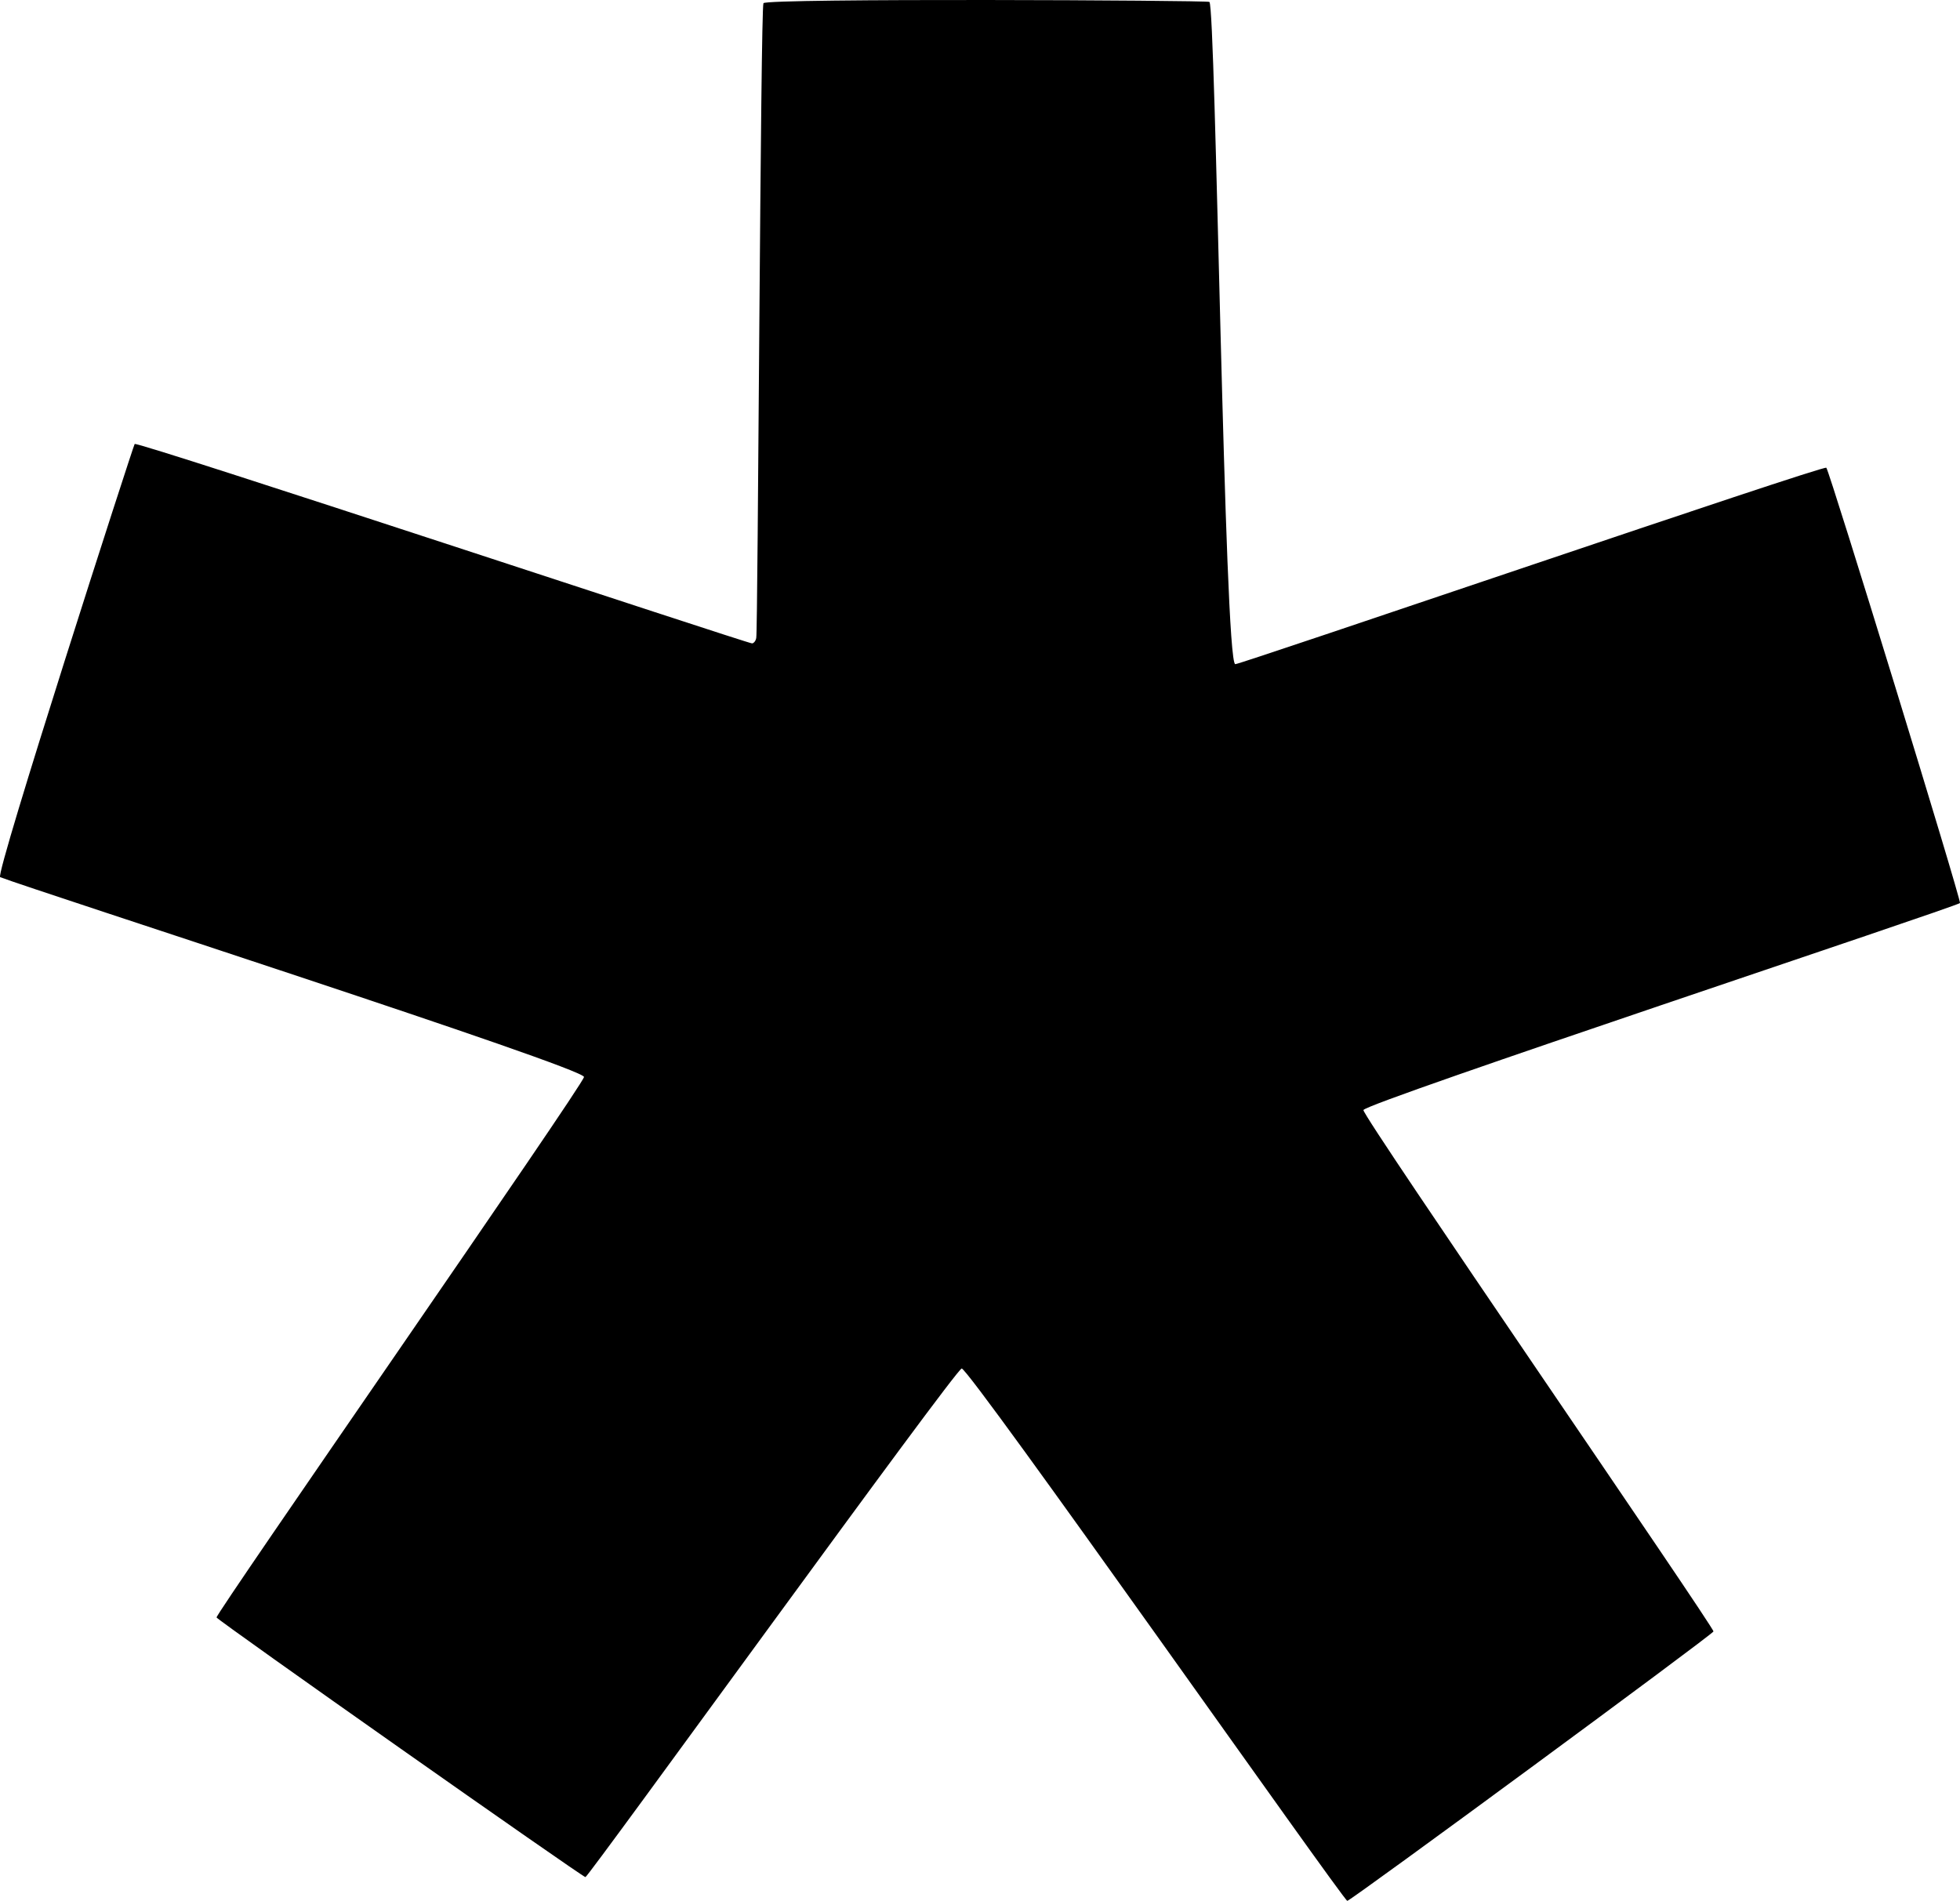 <?xml version="1.0" encoding="UTF-8" standalone="no"?>
<svg
   xmlns:dc="http://purl.org/dc/elements/1.1/"
   xmlns:cc="http://creativecommons.org/ns#"
   xmlns:rdf="http://www.w3.org/1999/02/22-rdf-syntax-ns#"
   xmlns:svg="http://www.w3.org/2000/svg"
   xmlns="http://www.w3.org/2000/svg"
   xmlns:sodipodi="http://sodipodi.sourceforge.net/DTD/sodipodi-0.dtd"
   xmlns:inkscape="http://www.inkscape.org/namespaces/inkscape"
   viewBox="0 0 461.942 448.052"
   version="1.1"
   id="svg4"
   sodipodi:docname="diaspora-brands.svg"
   width="461.942"
   height="448.052"
   inkscape:version="1.0.2 (e86c870879, 2021-01-15)">
  <defs
     id="defs8" />
  <sodipodi:namedview
     pagecolor="#ffffff"
     bordercolor="#666666"
     borderopacity="1"
     objecttolerance="10"
     gridtolerance="10"
     guidetolerance="10"
     inkscape:pageopacity="0"
     inkscape:pageshadow="2"
     inkscape:window-width="1680"
     inkscape:window-height="965"
     id="namedview6"
     showgrid="false"
     inkscape:zoom="1.2265625"
     inkscape:cx="231.03776"
     inkscape:cy="224.00229"
     inkscape:window-x="1920"
     inkscape:window-y="51"
     inkscape:window-maximized="1"
     inkscape:current-layer="svg4"
     inkscape:document-rotation="0" />
  <!--! Font Awesome Pro 6.1.1 by @fontawesome - https://fontawesome.com License - https://fontawesome.com/license (Commercial License) Copyright 2022 Fonticons, Inc. -->
  <path
     d="m 226.678,322.552 c -1.4,0 -88,119.9 -88.7,119.9 -0.7,0 -86.6,-60.45 -86.94,-61.2 -0.34,-0.75 86.6,-125.7 86.6,-127.4 0,-2.2 -129.6,-44 -137.6,-47.1 -1.3,-0.5 31.4,-101.8 31.7,-102.1 0.6,-0.7 144.4,47 145.5,47 0.4,0 0.9,-0.6 1,-1.3 0.4,-2 1,-148.6 1.7,-149.6 0.8,-1.2 104.5,-0.7 105.1,-0.3 1.5,1 3.5,156.1 6.1,156.1 1.4,0 138.7,-47 139.3,-46.3 0.8,0.9 31.9,102.2 31.5,102.6 -0.9,0.9 -140.2,47.1 -140.6,48.8 -0.3,1.4 82.8,122.1 82.5,122.9 -0.3,0.8 -85.5,63.5 -86.3,63.5 -1,-0.2 -89,-125.5 -90.9,-125.5 z"
     id="path2"
     style="fill:#000000;fill-opacity:1" />
</svg>
